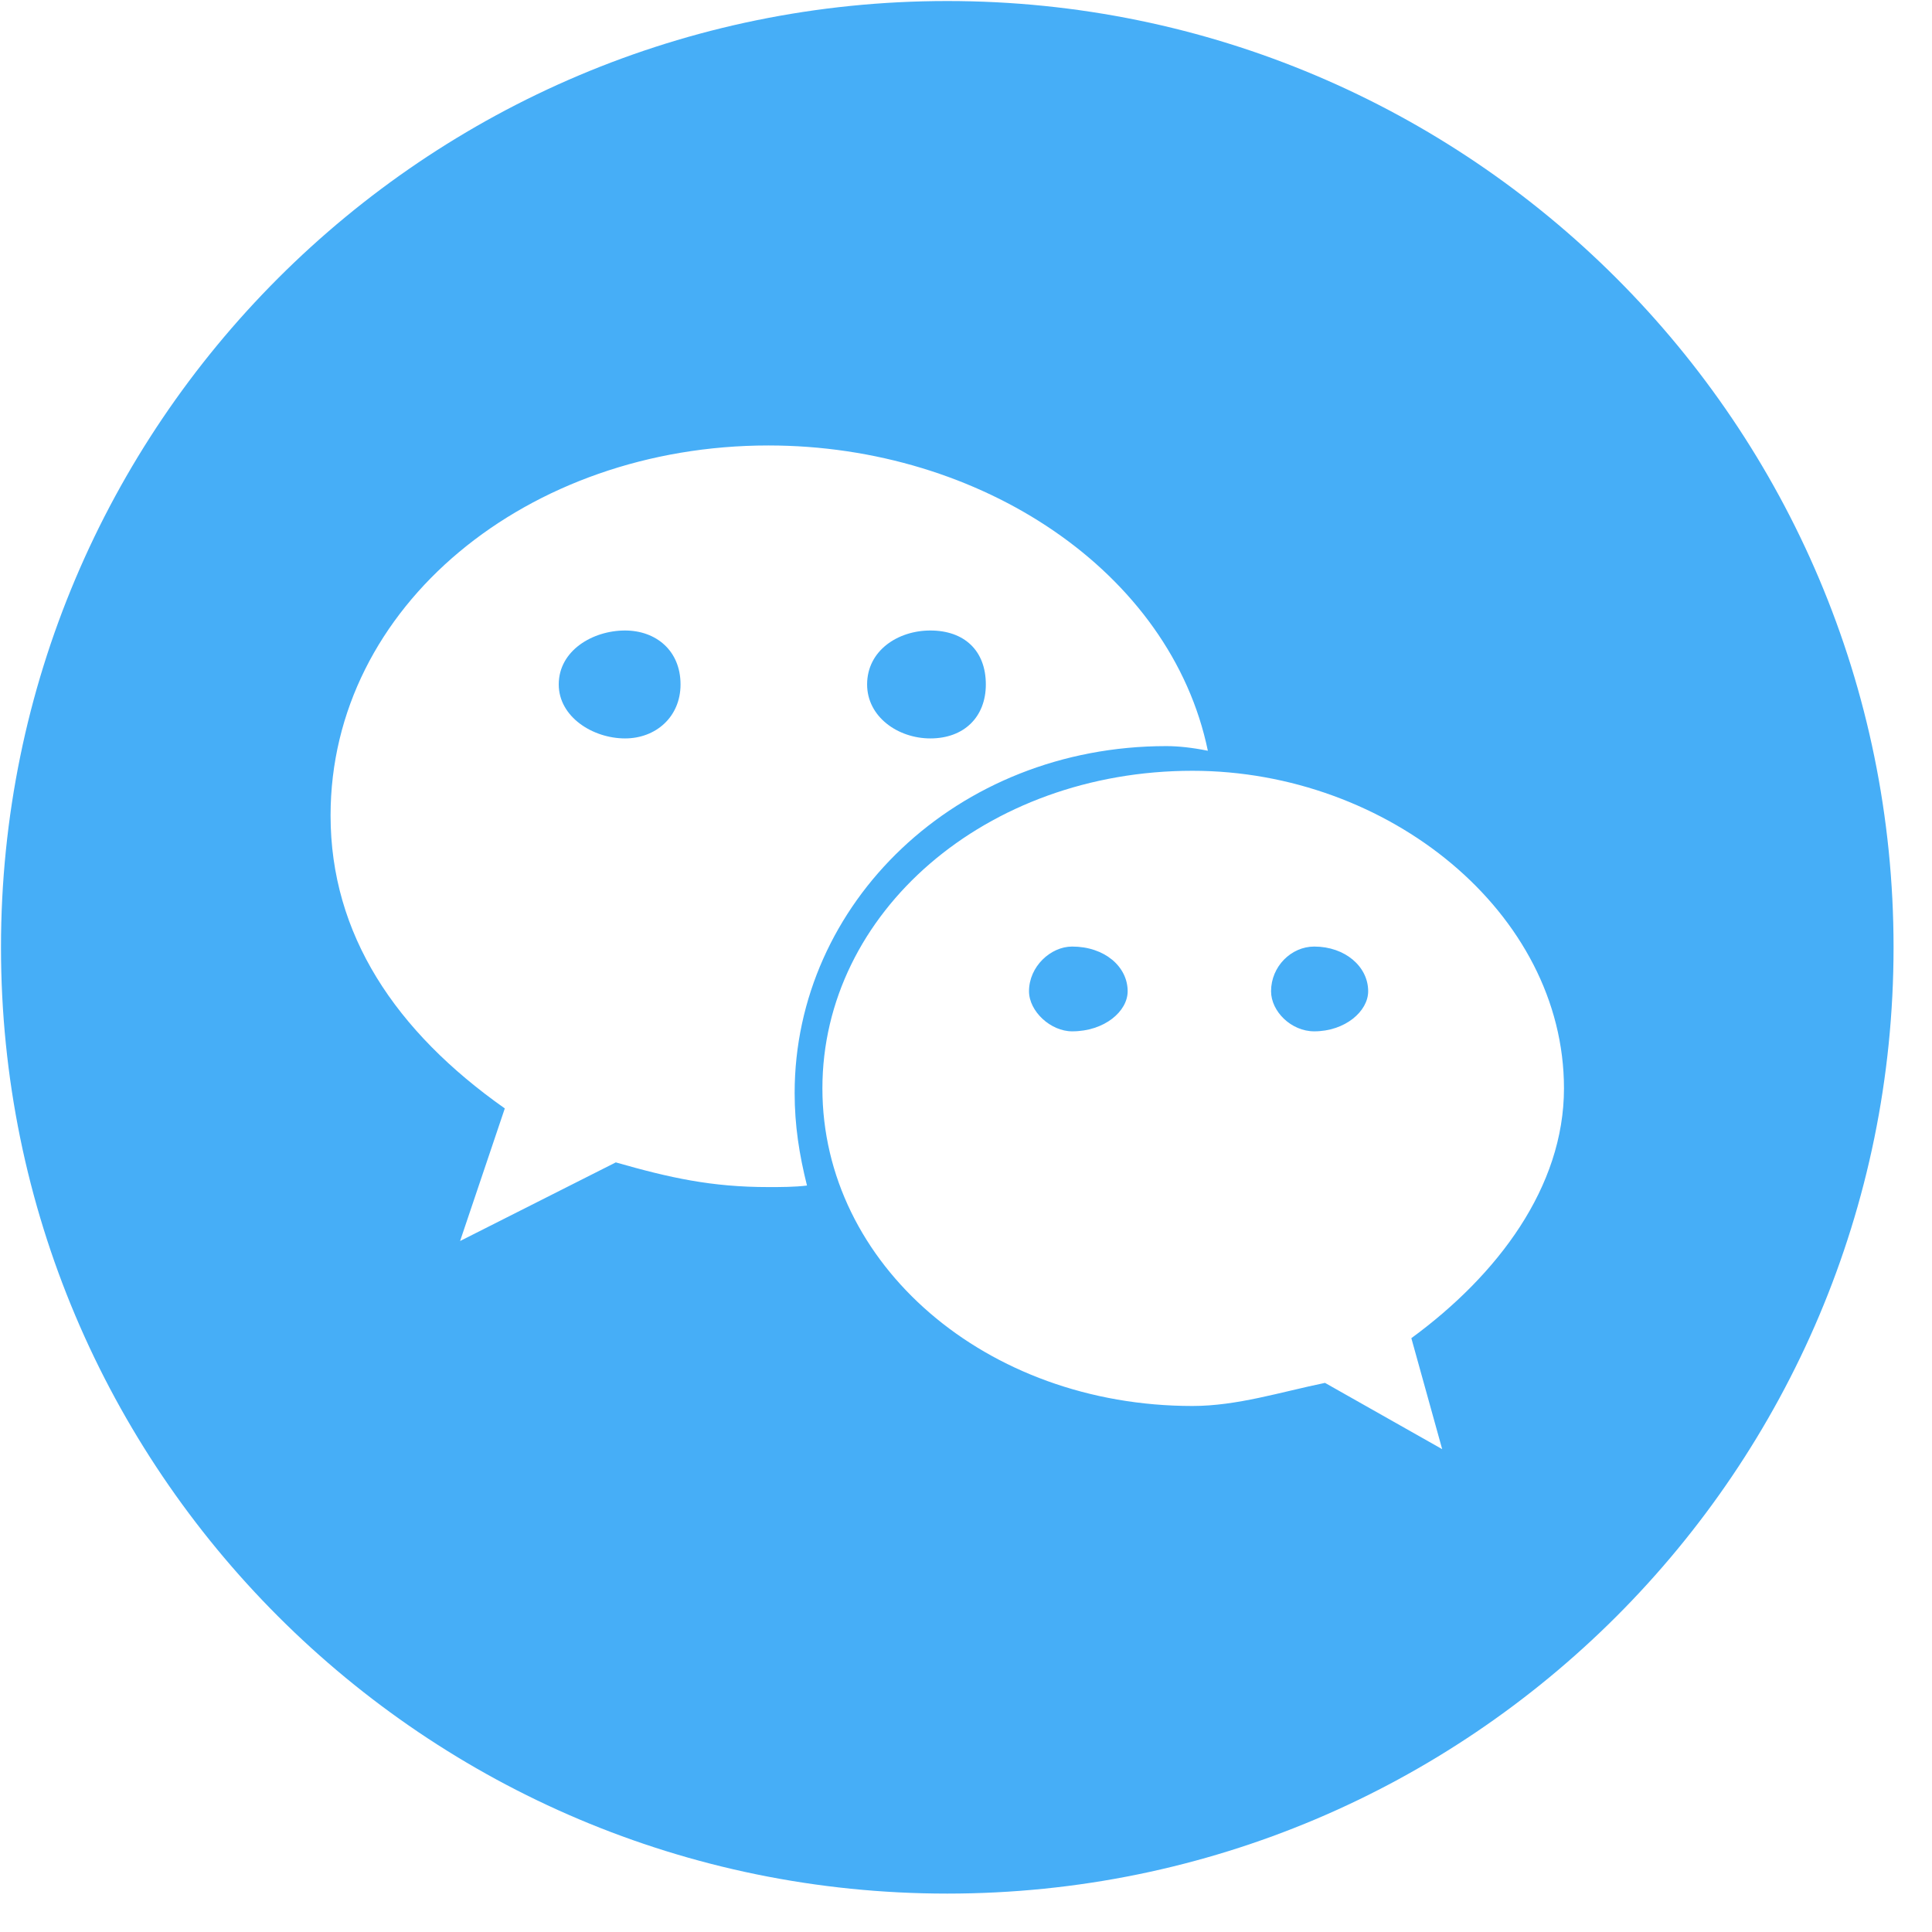<?xml version="1.0" encoding="UTF-8" standalone="no"?>
<svg width="49px" height="49px" viewBox="0 0 49 49" version="1.1" xmlns="http://www.w3.org/2000/svg" xmlns:xlink="http://www.w3.org/1999/xlink">
    <!-- Generator: Sketch 3.8.3 (29802) - http://www.bohemiancoding.com/sketch -->
    <title>Shape</title>
    <desc>Created with Sketch.</desc>
    <defs></defs>
    <g id="线索管理_线索详情" stroke="none" stroke-width="1" fill="none" fill-rule="evenodd">
        <g id="交互状态" transform="translate(-50, -1623)" fill="#46AEF7">
            <path d="M77.192,1647.007 C76.645,1647.007 76.098,1647.515 76.098,1648.14 C76.098,1648.649 76.645,1649.157 77.192,1649.157 C78.014,1649.157 78.6,1648.649 78.6,1648.14 C78.6,1647.515 78.014,1647.007 77.192,1647.007 L77.192,1647.007 L77.192,1647.007 Z M73.595,1641.728 C74.455,1641.728 75.003,1641.18 75.003,1640.359 C75.003,1639.499 74.455,1638.991 73.595,1638.991 C72.774,1638.991 71.992,1639.499 71.992,1640.359 C71.992,1641.18 72.774,1641.728 73.595,1641.728 L73.595,1641.728 L73.595,1641.728 Z M74.025,1623.026 C60.77,1623.026 50.025,1633.771 50.025,1647.026 C50.025,1660.281 60.77,1671.026 74.025,1671.026 C87.28,1671.026 98.025,1660.281 98.025,1647.026 C98.025,1633.771 87.28,1623.026 74.025,1623.026 L74.025,1623.026 L74.025,1623.026 Z M69.489,1653.107 C68.042,1653.107 66.987,1652.872 65.618,1652.481 L61.669,1654.475 L62.803,1651.112 C60.027,1649.157 58.384,1646.694 58.384,1643.683 C58.384,1638.365 63.389,1634.298 69.489,1634.298 C74.885,1634.298 79.695,1637.505 80.634,1642.041 C80.243,1641.962 79.891,1641.923 79.578,1641.923 C74.26,1641.923 70.154,1645.912 70.154,1650.721 C70.154,1651.543 70.271,1652.285 70.467,1653.068 C70.154,1653.107 69.802,1653.107 69.489,1653.107 L69.489,1653.107 L69.489,1653.107 Z M85.795,1656.939 L86.577,1659.754 L83.605,1658.073 C82.471,1658.307 81.376,1658.659 80.243,1658.659 C75.003,1658.659 70.858,1655.062 70.858,1650.604 C70.858,1646.146 75.003,1642.549 80.243,1642.549 C85.208,1642.549 89.666,1646.146 89.666,1650.604 C89.666,1653.107 87.985,1655.335 85.795,1656.939 L85.795,1656.939 L85.795,1656.939 Z M65.853,1638.991 C65.032,1638.991 64.171,1639.499 64.171,1640.359 C64.171,1641.18 65.032,1641.728 65.853,1641.728 C66.635,1641.728 67.26,1641.18 67.26,1640.359 C67.26,1639.499 66.635,1638.991 65.853,1638.991 L65.853,1638.991 L65.853,1638.991 Z M83.332,1647.007 C82.745,1647.007 82.237,1647.515 82.237,1648.14 C82.237,1648.649 82.745,1649.157 83.332,1649.157 C84.114,1649.157 84.7,1648.649 84.7,1648.14 C84.7,1647.515 84.114,1647.007 83.332,1647.007 L83.332,1647.007 L83.332,1647.007 Z" id="Shape"></path>
        </g>
    </g>
</svg>